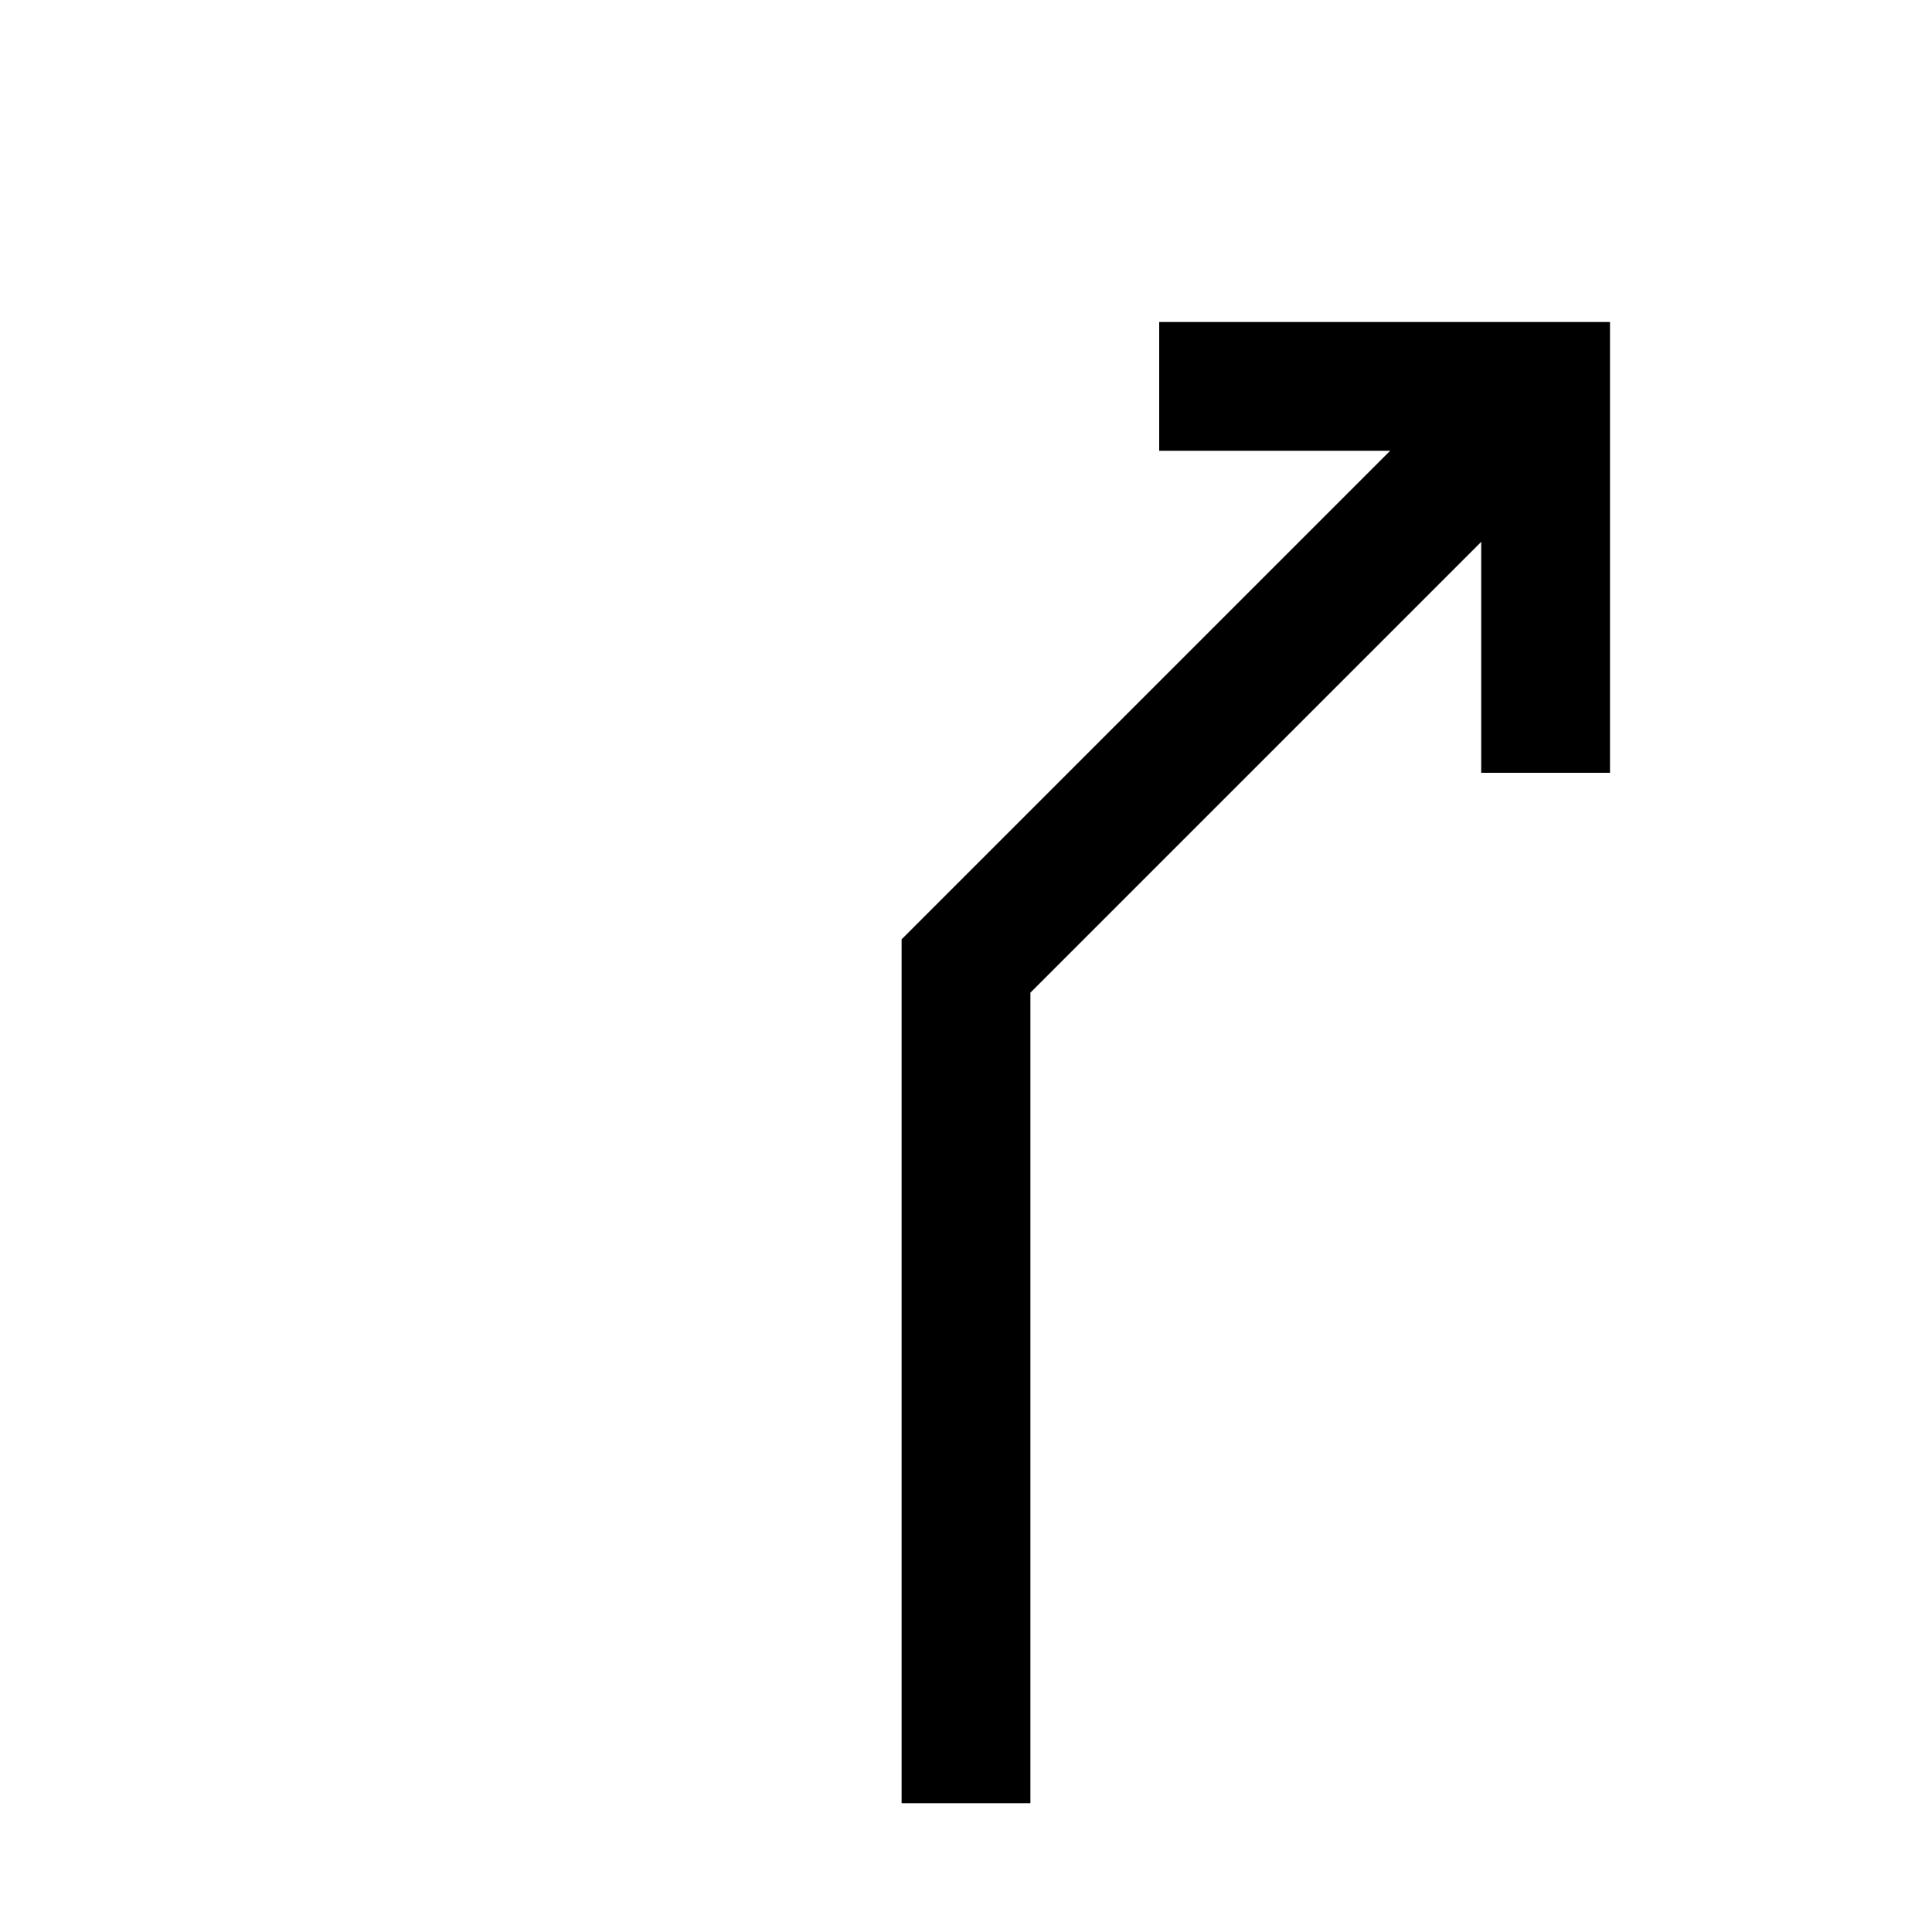 <?xml version="1.0" encoding="utf-8"?>
<!-- Generator: Adobe Illustrator 22.0.1, SVG Export Plug-In . SVG Version: 6.00 Build 0)  -->
<svg version="1.1" id="Layer_1" xmlns="http://www.w3.org/2000/svg" xmlns:xlink="http://www.w3.org/1999/xlink" x="0px" y="0px"
	 viewBox="10 10 30 30" style="enable-background:new 0 0 50 50;" xml:space="preserve">
<style type="text/css">
	.st0_A1{fill:none;stroke:#000000;stroke-width:2;stroke-miterlimit:10;}
</style>
<polyline class="st0_A1 svg-stroke" points="25,38 25,25 34,16 "/>
<polyline class="st0_A1 svg-stroke" points="28,16 34,16 34,22 "/>
</svg>
